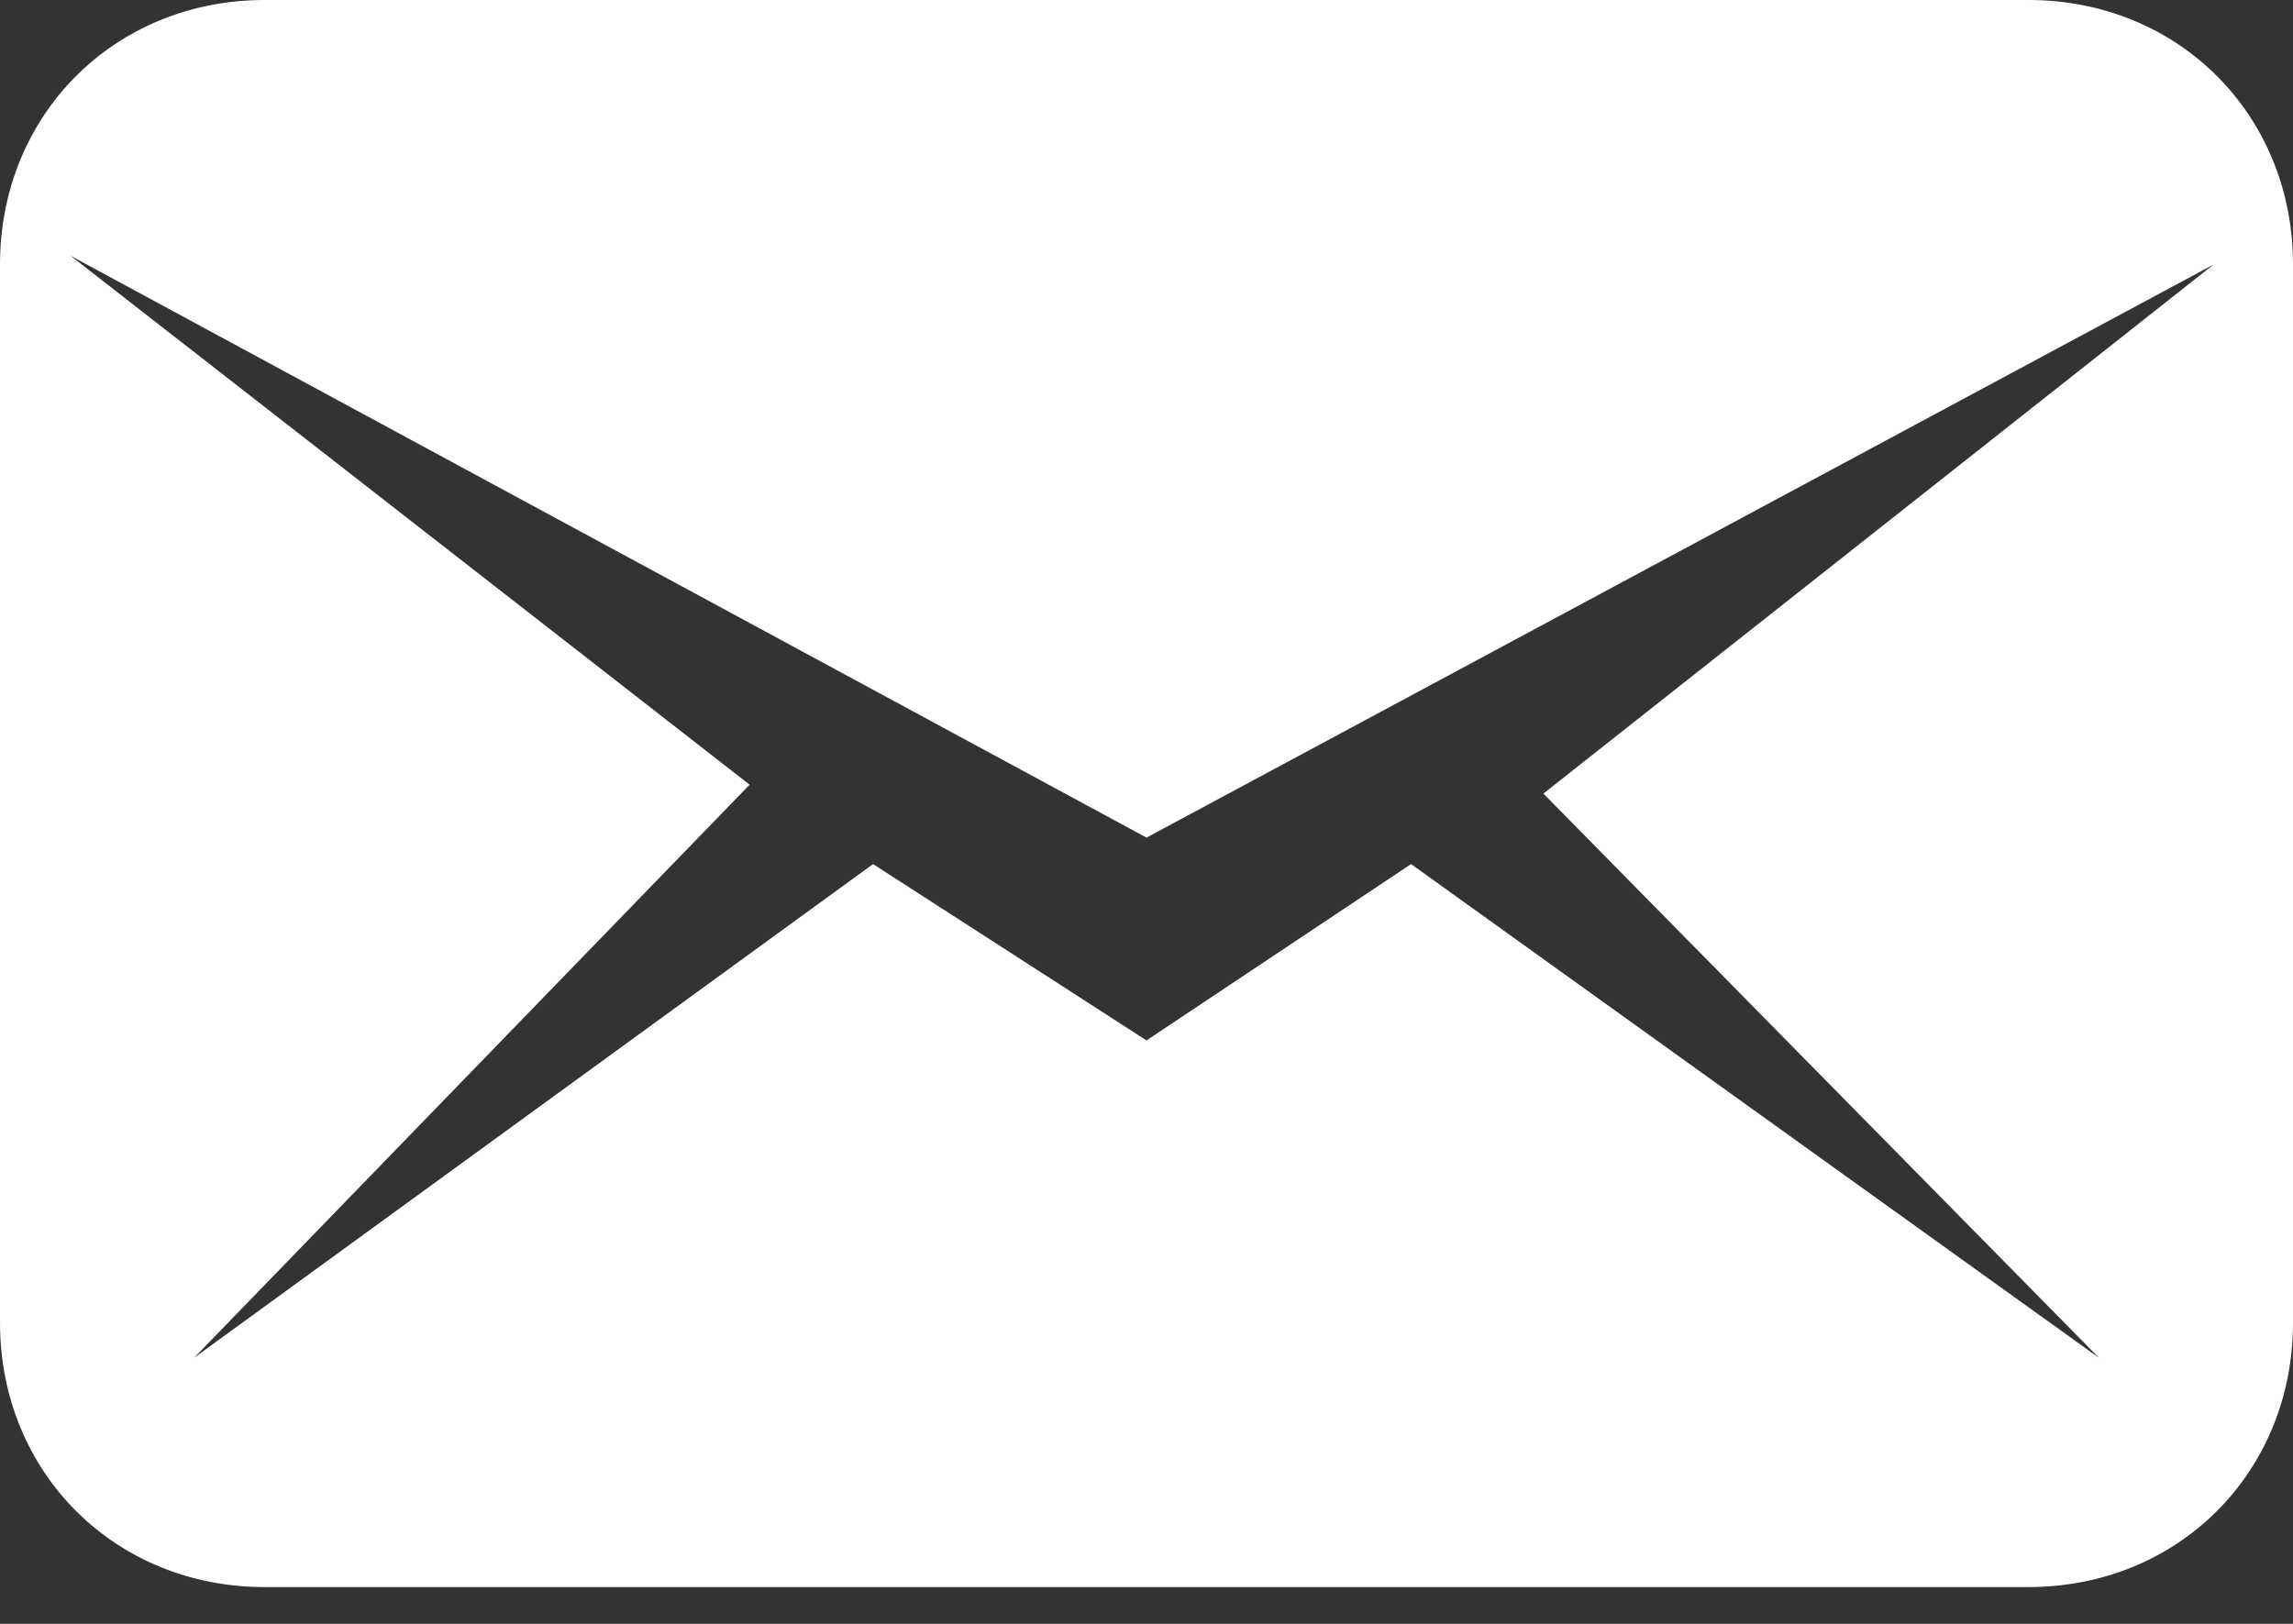 <svg width="24" height="17" viewBox="0 0 24 17" fill="none" xmlns="http://www.w3.org/2000/svg">
<rect x="0" y="0" width="24" height="17" fill="#333333" stroke="none"/>
<path d="M21.231 0H2.769C1.2 0 0 1.2 0 2.769V13.846C0 15.415 1.2 16.615 2.769 16.615H21.231C22.8 16.615 24 15.415 24 13.846V2.769C24 1.2 22.8 0 21.231 0ZM21.969 14.215L14.769 9.046L12 10.892L9.138 9.046L2.031 14.215L7.846 8.215L0.738 2.677L12 8.769L23.169 2.769L16.154 8.308L21.969 14.215Z" fill="white"/>
</svg>
